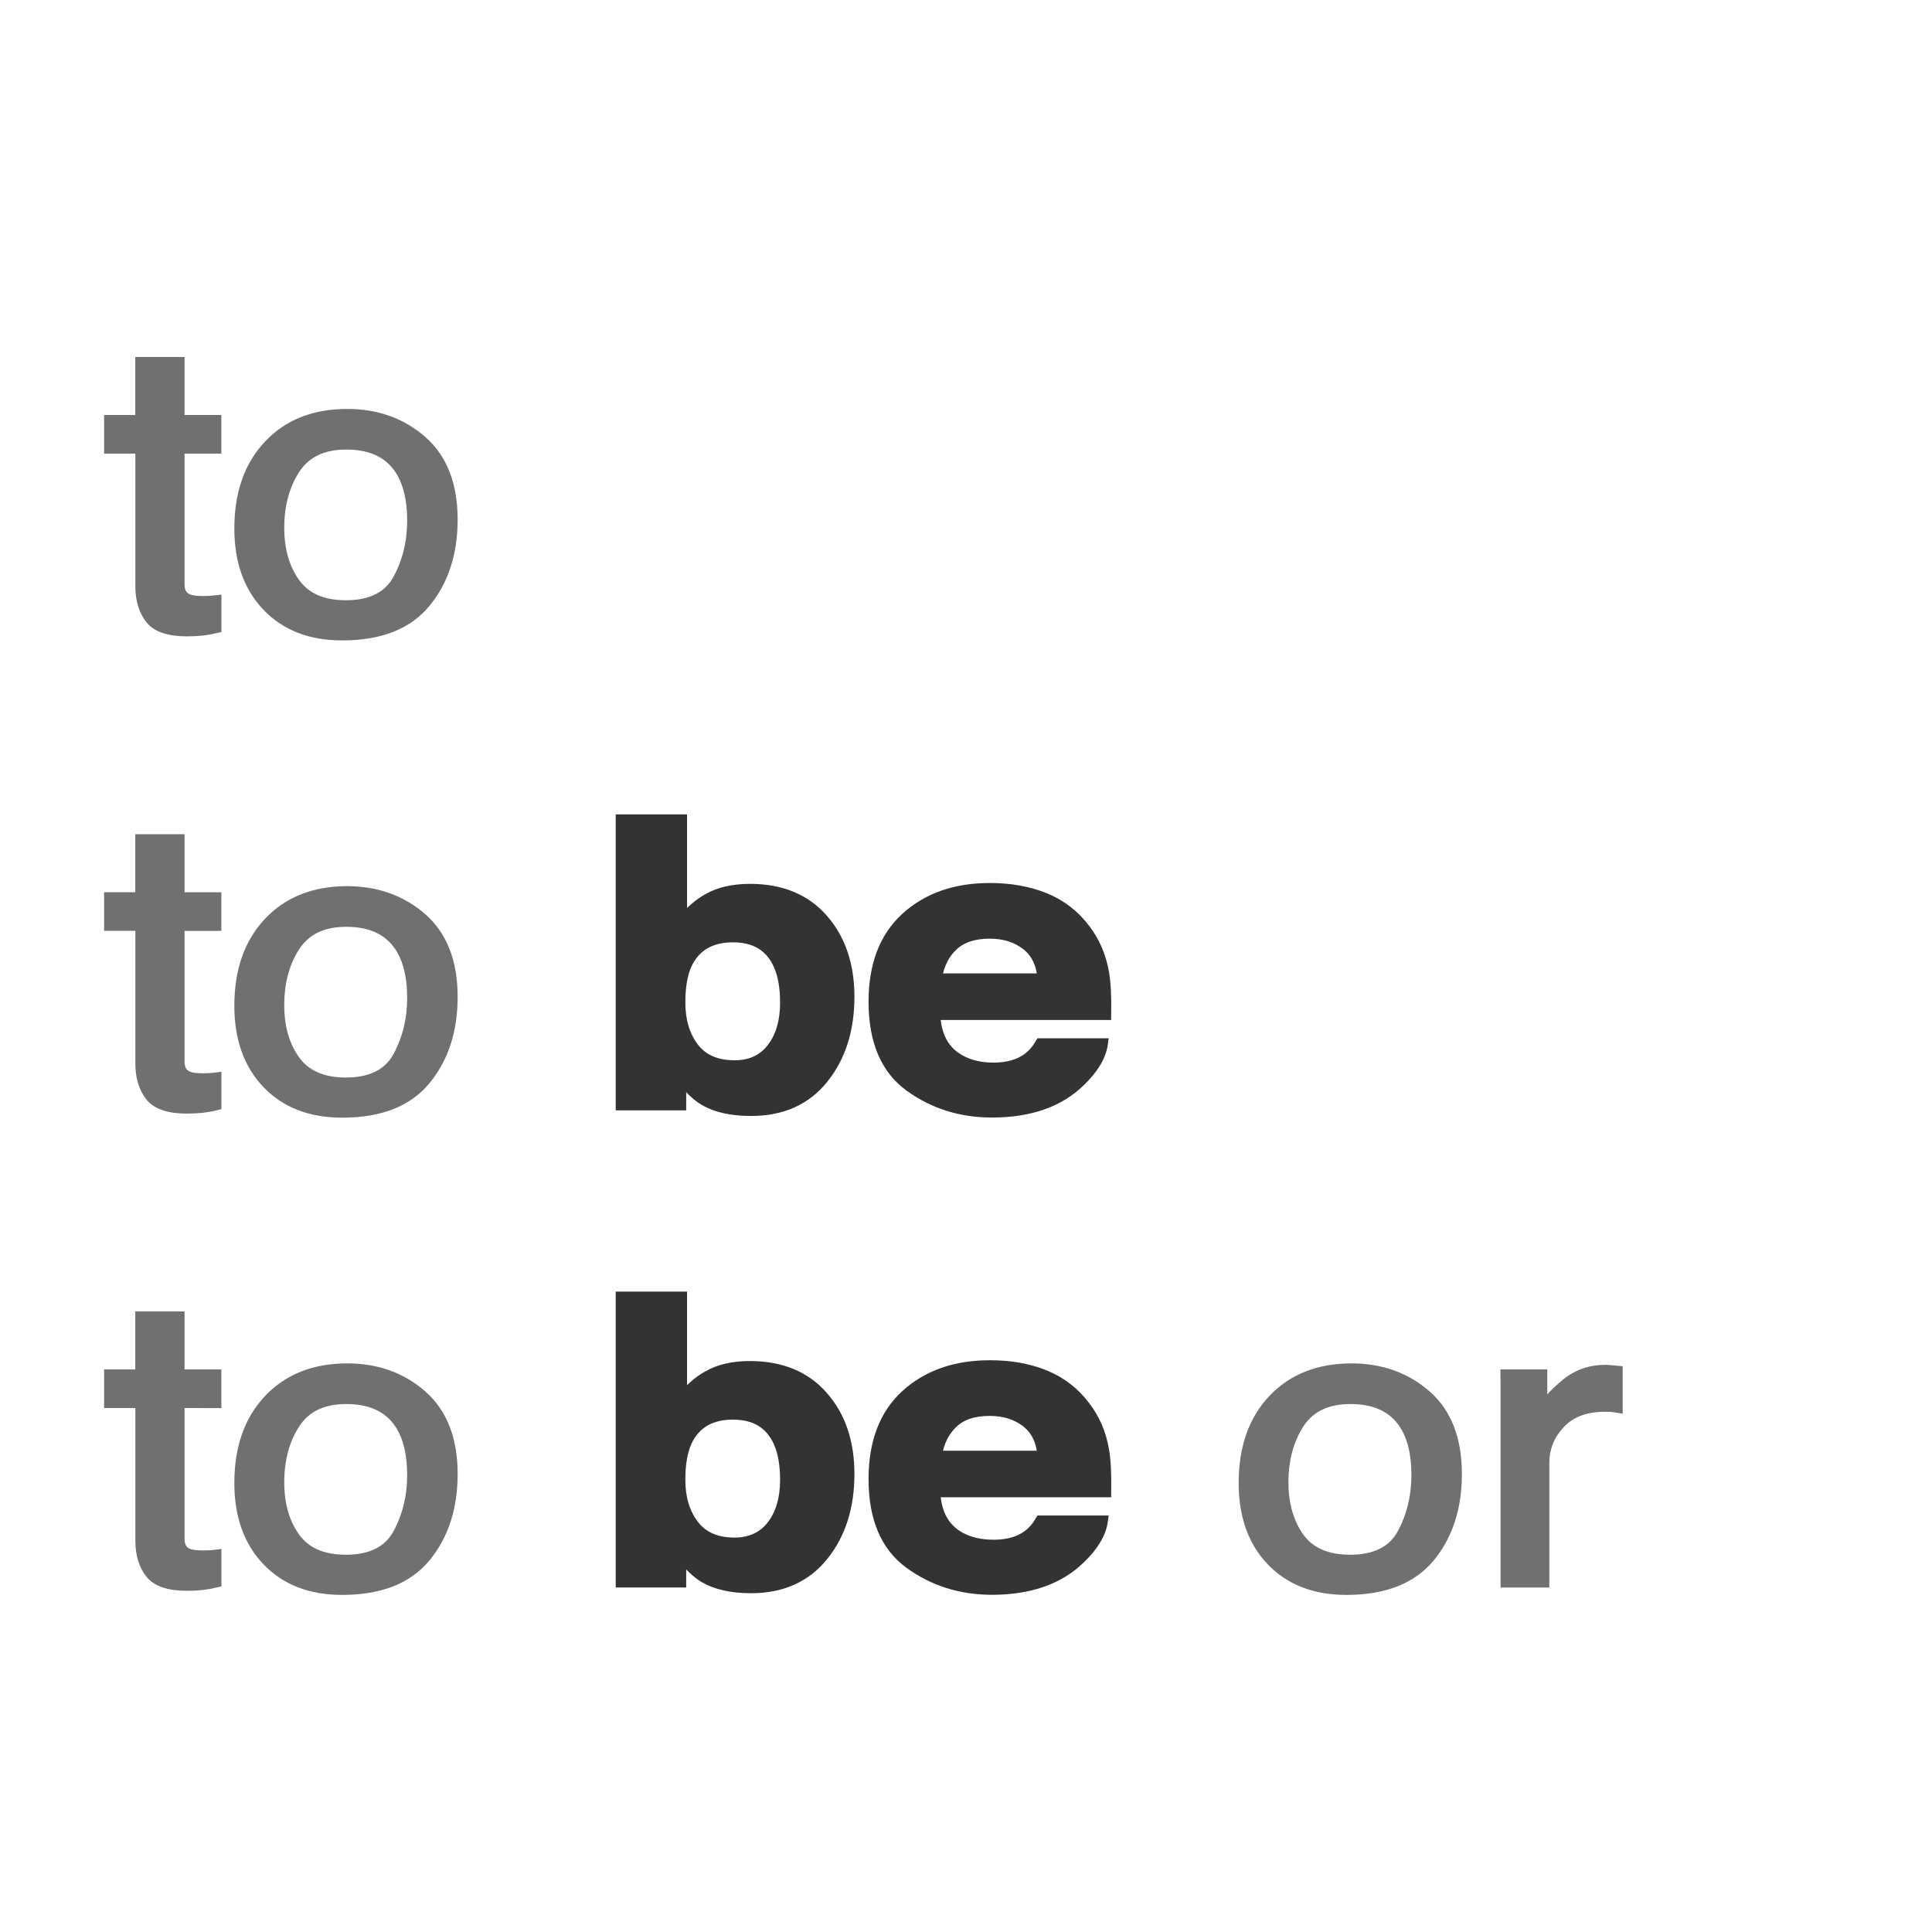 <?xml version="1.0" encoding="utf-8"?>
<!-- Generator: Adobe Illustrator 16.0.0, SVG Export Plug-In . SVG Version: 6.00 Build 0)  -->
<!DOCTYPE svg PUBLIC "-//W3C//DTD SVG 1.1//EN" "http://www.w3.org/Graphics/SVG/1.1/DTD/svg11.dtd">
<svg version="1.1" id="Layer_1" xmlns="http://www.w3.org/2000/svg" xmlns:xlink="http://www.w3.org/1999/xlink" x="0px" y="0px"
	 width="48px" height="48px" viewBox="0 0 48 48" enable-background="new 0 0 48 48" xml:space="preserve">
<g>
	<g enable-background="new    ">
		<path fill="#707070" d="M3.486,8.994H4.46v1.442h0.914v0.709H4.46v3.374c0,0.18,0.068,0.301,0.204,0.36
			c0.076,0.036,0.199,0.054,0.374,0.054c0.047,0,0.097-0.001,0.151-0.003c0.054-0.002,0.115-0.009,0.187-0.017v0.69
			c-0.111,0.027-0.225,0.05-0.344,0.062c-0.12,0.013-0.249,0.02-0.389,0.02c-0.449,0-0.753-0.104-0.914-0.311
			c-0.16-0.207-0.241-0.477-0.241-0.808v-3.421H2.712v-0.709h0.774V8.994z"/>
		<path fill="#707070" d="M10.485,10.951c0.506,0.445,0.76,1.095,0.76,1.958c0,0.831-0.223,1.519-0.669,2.062
			c-0.446,0.544-1.137,0.815-2.076,0.815c-0.782,0-1.403-0.24-1.863-0.722c-0.46-0.48-0.69-1.125-0.69-1.935
			c0-0.868,0.243-1.559,0.728-2.072c0.483-0.515,1.135-0.772,1.954-0.772C9.361,10.286,9.979,10.508,10.485,10.951z M9.888,14.386
			c0.235-0.435,0.353-0.919,0.353-1.454c0-0.481-0.085-0.873-0.254-1.176c-0.267-0.475-0.729-0.712-1.384-0.712
			c-0.582,0-1.005,0.204-1.27,0.607c-0.264,0.405-0.396,0.893-0.396,1.464c0,0.55,0.132,1.007,0.396,1.373
			c0.265,0.366,0.685,0.55,1.258,0.55C9.22,15.039,9.654,14.82,9.888,14.386z"/>
	</g>
	<g enable-background="new    ">
		<path fill="none" stroke="#707070" stroke-width="0.25" stroke-miterlimit="10" d="M3.486,8.994H4.46v1.442h0.914v0.709H4.46
			v3.374c0,0.18,0.068,0.301,0.204,0.36c0.076,0.036,0.199,0.054,0.374,0.054c0.047,0,0.097-0.001,0.151-0.003
			c0.054-0.002,0.115-0.009,0.187-0.017v0.69c-0.111,0.027-0.225,0.05-0.344,0.062c-0.12,0.013-0.249,0.02-0.389,0.02
			c-0.449,0-0.753-0.104-0.914-0.311c-0.16-0.207-0.241-0.477-0.241-0.808v-3.421H2.712v-0.709h0.774V8.994z"/>
		<path fill="none" stroke="#707070" stroke-width="0.25" stroke-miterlimit="10" d="M10.485,10.951
			c0.506,0.445,0.76,1.095,0.76,1.958c0,0.831-0.223,1.519-0.669,2.062c-0.446,0.544-1.137,0.815-2.076,0.815
			c-0.782,0-1.403-0.24-1.863-0.722c-0.46-0.48-0.69-1.125-0.69-1.935c0-0.868,0.243-1.559,0.728-2.072
			c0.483-0.515,1.135-0.772,1.954-0.772C9.361,10.286,9.979,10.508,10.485,10.951z M9.888,14.386
			c0.235-0.435,0.353-0.919,0.353-1.454c0-0.481-0.085-0.873-0.254-1.176c-0.267-0.475-0.729-0.712-1.384-0.712
			c-0.582,0-1.005,0.204-1.27,0.607c-0.264,0.405-0.396,0.893-0.396,1.464c0,0.55,0.132,1.007,0.396,1.373
			c0.265,0.366,0.685,0.55,1.258,0.55C9.22,15.039,9.654,14.82,9.888,14.386z"/>
	</g>
	<g enable-background="new    ">
		<path fill="#707070" d="M3.486,20.851H4.46v1.443h0.914v0.709H4.46v3.372c0,0.181,0.068,0.301,0.204,0.362
			c0.076,0.036,0.199,0.054,0.374,0.054c0.047,0,0.097-0.003,0.151-0.005s0.115-0.007,0.187-0.016v0.689
			c-0.111,0.029-0.225,0.049-0.344,0.063c-0.12,0.013-0.249,0.02-0.389,0.02c-0.449,0-0.753-0.104-0.914-0.312
			c-0.16-0.207-0.241-0.477-0.241-0.809v-3.42H2.712v-0.709h0.774V20.851z"/>
		<path fill="#707070" d="M10.485,22.808c0.506,0.445,0.76,1.097,0.76,1.958c0,0.833-0.223,1.52-0.669,2.063
			c-0.446,0.545-1.137,0.814-2.076,0.814c-0.782,0-1.403-0.24-1.863-0.72c-0.46-0.481-0.69-1.126-0.69-1.936
			c0-0.869,0.243-1.559,0.728-2.074c0.483-0.514,1.135-0.772,1.954-0.772C9.361,22.144,9.979,22.366,10.485,22.808z M9.888,26.244
			c0.235-0.436,0.353-0.92,0.353-1.454c0-0.481-0.085-0.873-0.254-1.175c-0.267-0.476-0.729-0.714-1.384-0.714
			c-0.582,0-1.005,0.204-1.27,0.607c-0.264,0.405-0.396,0.893-0.396,1.465c0,0.549,0.132,1.009,0.396,1.374
			c0.265,0.365,0.685,0.549,1.258,0.549C9.22,26.896,9.654,26.678,9.888,26.244z"/>
	</g>
	<g enable-background="new    ">
		<path fill="none" stroke="#707070" stroke-width="0.25" stroke-miterlimit="10" d="M3.486,20.851H4.46v1.443h0.914v0.709H4.46
			v3.372c0,0.181,0.068,0.301,0.204,0.362c0.076,0.036,0.199,0.054,0.374,0.054c0.047,0,0.097-0.003,0.151-0.005
			s0.115-0.007,0.187-0.016v0.689c-0.111,0.029-0.225,0.049-0.344,0.063c-0.12,0.013-0.249,0.02-0.389,0.02
			c-0.449,0-0.753-0.104-0.914-0.312c-0.16-0.207-0.241-0.477-0.241-0.809v-3.42H2.712v-0.709h0.774V20.851z"/>
		<path fill="none" stroke="#707070" stroke-width="0.25" stroke-miterlimit="10" d="M10.485,22.808
			c0.506,0.445,0.76,1.097,0.76,1.958c0,0.833-0.223,1.52-0.669,2.063c-0.446,0.545-1.137,0.814-2.076,0.814
			c-0.782,0-1.403-0.24-1.863-0.72c-0.46-0.481-0.69-1.126-0.69-1.936c0-0.869,0.243-1.559,0.728-2.074
			c0.483-0.514,1.135-0.772,1.954-0.772C9.361,22.144,9.979,22.366,10.485,22.808z M9.888,26.244
			c0.235-0.436,0.353-0.92,0.353-1.454c0-0.481-0.085-0.873-0.254-1.175c-0.267-0.476-0.729-0.714-1.384-0.714
			c-0.582,0-1.005,0.204-1.27,0.607c-0.264,0.405-0.396,0.893-0.396,1.465c0,0.549,0.132,1.009,0.396,1.374
			c0.265,0.365,0.685,0.549,1.258,0.549C9.22,26.896,9.654,26.678,9.888,26.244z"/>
	</g>
	<g enable-background="new    ">
		<path fill="#333333" d="M20.45,22.834c0.436,0.499,0.653,1.142,0.653,1.93c0,0.816-0.214,1.494-0.645,2.031
			c-0.429,0.538-1.029,0.806-1.799,0.806c-0.483,0-0.872-0.086-1.166-0.261c-0.176-0.103-0.366-0.283-0.57-0.54v0.661h-1.501v-7.103
			h1.523v2.527c0.194-0.245,0.407-0.43,0.641-0.56c0.276-0.16,0.627-0.241,1.055-0.241C19.41,22.086,20.014,22.335,20.45,22.834z
			 M19.177,26.037c0.219-0.287,0.329-0.662,0.329-1.129c0-0.373-0.054-0.683-0.162-0.927c-0.205-0.464-0.582-0.694-1.133-0.694
			c-0.557,0-0.938,0.226-1.149,0.679c-0.107,0.241-0.16,0.553-0.16,0.936c0,0.452,0.11,0.824,0.334,1.121
			c0.223,0.296,0.562,0.444,1.019,0.444C18.65,26.468,18.958,26.323,19.177,26.037z"/>
		<path fill="#333333" d="M25.96,22.308c0.405,0.164,0.741,0.424,1.006,0.778c0.239,0.313,0.394,0.676,0.464,1.087
			c0.043,0.241,0.06,0.591,0.053,1.044h-4.246c0.024,0.527,0.229,0.896,0.609,1.109c0.234,0.132,0.513,0.199,0.84,0.199
			c0.348,0,0.631-0.082,0.848-0.242c0.118-0.088,0.223-0.209,0.312-0.362h1.556c-0.04,0.312-0.229,0.63-0.563,0.951
			c-0.523,0.512-1.255,0.768-2.194,0.768c-0.774,0-1.459-0.216-2.051-0.647c-0.593-0.432-0.89-1.133-0.89-2.105
			c0-0.911,0.268-1.61,0.802-2.096c0.537-0.486,1.23-0.729,2.085-0.729C25.096,22.062,25.553,22.144,25.96,22.308z M23.681,23.496
			c-0.215,0.2-0.351,0.471-0.406,0.813h2.625c-0.028-0.365-0.163-0.641-0.405-0.83c-0.245-0.189-0.546-0.283-0.905-0.283
			C24.198,23.196,23.895,23.296,23.681,23.496z"/>
	</g>
	<g enable-background="new    ">
		<path fill="none" stroke="#333333" stroke-width="0.25" stroke-miterlimit="10" d="M20.45,22.834
			c0.436,0.499,0.653,1.142,0.653,1.93c0,0.816-0.214,1.494-0.645,2.031c-0.429,0.538-1.029,0.806-1.799,0.806
			c-0.483,0-0.872-0.086-1.166-0.261c-0.176-0.103-0.366-0.283-0.57-0.54v0.661h-1.501v-7.103h1.523v2.527
			c0.194-0.245,0.407-0.43,0.641-0.56c0.276-0.16,0.627-0.241,1.055-0.241C19.41,22.086,20.014,22.335,20.45,22.834z M19.177,26.037
			c0.219-0.287,0.329-0.662,0.329-1.129c0-0.373-0.054-0.683-0.162-0.927c-0.205-0.464-0.582-0.694-1.133-0.694
			c-0.557,0-0.938,0.226-1.149,0.679c-0.107,0.241-0.16,0.553-0.16,0.936c0,0.452,0.11,0.824,0.334,1.121
			c0.223,0.296,0.562,0.444,1.019,0.444C18.65,26.468,18.958,26.323,19.177,26.037z"/>
		<path fill="none" stroke="#333333" stroke-width="0.25" stroke-miterlimit="10" d="M25.96,22.308
			c0.405,0.164,0.741,0.424,1.006,0.778c0.239,0.313,0.394,0.676,0.464,1.087c0.043,0.241,0.06,0.591,0.053,1.044h-4.246
			c0.024,0.527,0.229,0.896,0.609,1.109c0.234,0.132,0.513,0.199,0.84,0.199c0.348,0,0.631-0.082,0.848-0.242
			c0.118-0.088,0.223-0.209,0.312-0.362h1.556c-0.04,0.312-0.229,0.63-0.563,0.951c-0.523,0.512-1.255,0.768-2.194,0.768
			c-0.774,0-1.459-0.216-2.051-0.647c-0.593-0.432-0.89-1.133-0.89-2.105c0-0.911,0.268-1.61,0.802-2.096
			c0.537-0.486,1.23-0.729,2.085-0.729C25.096,22.062,25.553,22.144,25.96,22.308z M23.681,23.496
			c-0.215,0.2-0.351,0.471-0.406,0.813h2.625c-0.028-0.365-0.163-0.641-0.405-0.83c-0.245-0.189-0.546-0.283-0.905-0.283
			C24.198,23.196,23.895,23.296,23.681,23.496z"/>
	</g>
	<g enable-background="new    ">
		<path fill="#707070" d="M3.486,32.708H4.46v1.44h0.914v0.71H4.46v3.374c0,0.179,0.068,0.301,0.204,0.36
			c0.076,0.035,0.199,0.053,0.374,0.053c0.047,0,0.097-0.001,0.151-0.003s0.115-0.008,0.187-0.017v0.69
			c-0.111,0.027-0.225,0.049-0.344,0.062c-0.12,0.015-0.249,0.021-0.389,0.021c-0.449,0-0.753-0.104-0.914-0.311
			c-0.16-0.208-0.241-0.478-0.241-0.808v-3.422H2.712v-0.71h0.774V32.708z"/>
		<path fill="#707070" d="M10.485,34.664c0.506,0.444,0.76,1.097,0.76,1.958c0,0.832-0.223,1.521-0.669,2.063
			C10.13,39.228,9.438,39.5,8.5,39.5c-0.782,0-1.403-0.24-1.863-0.721c-0.46-0.481-0.69-1.126-0.69-1.935
			c0-0.87,0.243-1.56,0.728-2.074c0.485-0.513,1.135-0.772,1.954-0.772C9.361,33.998,9.979,34.222,10.485,34.664z M9.888,38.1
			c0.235-0.437,0.353-0.921,0.353-1.453c0-0.483-0.085-0.874-0.254-1.177c-0.267-0.475-0.729-0.712-1.384-0.712
			c-0.582,0-1.005,0.202-1.27,0.606c-0.264,0.403-0.396,0.894-0.396,1.465c0,0.549,0.132,1.008,0.396,1.374
			c0.265,0.365,0.685,0.549,1.258,0.549C9.22,38.752,9.654,38.534,9.888,38.1z"/>
	</g>
	<g enable-background="new    ">
		<path fill="none" stroke="#707070" stroke-width="0.25" stroke-miterlimit="10" d="M3.486,32.708H4.46v1.44h0.914v0.71H4.46v3.374
			c0,0.179,0.068,0.301,0.204,0.36c0.076,0.035,0.199,0.053,0.374,0.053c0.047,0,0.097-0.001,0.151-0.003s0.115-0.008,0.187-0.017
			v0.69c-0.111,0.027-0.225,0.049-0.344,0.062c-0.12,0.015-0.249,0.021-0.389,0.021c-0.449,0-0.753-0.104-0.914-0.311
			c-0.16-0.208-0.241-0.478-0.241-0.808v-3.422H2.712v-0.71h0.774V32.708z"/>
		<path fill="none" stroke="#707070" stroke-width="0.25" stroke-miterlimit="10" d="M10.485,34.664
			c0.506,0.444,0.76,1.097,0.76,1.958c0,0.832-0.223,1.521-0.669,2.063C10.13,39.228,9.438,39.5,8.5,39.5
			c-0.782,0-1.403-0.24-1.863-0.721c-0.46-0.481-0.69-1.126-0.69-1.935c0-0.87,0.243-1.56,0.728-2.074
			c0.485-0.513,1.135-0.772,1.954-0.772C9.361,33.998,9.979,34.222,10.485,34.664z M9.888,38.1c0.235-0.437,0.353-0.921,0.353-1.453
			c0-0.483-0.085-0.874-0.254-1.177c-0.267-0.475-0.729-0.712-1.384-0.712c-0.582,0-1.005,0.202-1.27,0.606
			c-0.264,0.403-0.396,0.894-0.396,1.465c0,0.549,0.132,1.008,0.396,1.374c0.265,0.365,0.685,0.549,1.258,0.549
			C9.22,38.752,9.654,38.534,9.888,38.1z"/>
	</g>
	<g enable-background="new    ">
		<path fill="#333333" d="M20.45,34.691c0.436,0.496,0.653,1.142,0.653,1.929c0,0.817-0.214,1.493-0.645,2.031
			c-0.429,0.536-1.029,0.807-1.799,0.807c-0.483,0-0.872-0.089-1.166-0.261c-0.176-0.104-0.366-0.284-0.57-0.54v0.659h-1.501v-7.102
			h1.523v2.527c0.194-0.245,0.407-0.432,0.641-0.561c0.276-0.16,0.627-0.241,1.055-0.241C19.41,33.943,20.014,34.191,20.45,34.691z
			 M19.177,37.894c0.219-0.287,0.329-0.663,0.329-1.129c0-0.374-0.054-0.683-0.162-0.927c-0.205-0.462-0.582-0.693-1.133-0.693
			c-0.557,0-0.938,0.226-1.149,0.68c-0.107,0.241-0.16,0.553-0.16,0.937c0,0.449,0.11,0.823,0.334,1.119
			c0.223,0.296,0.562,0.445,1.019,0.445C18.65,38.322,18.958,38.18,19.177,37.894z"/>
		<path fill="#333333" d="M25.96,34.164c0.405,0.164,0.741,0.424,1.006,0.779c0.239,0.311,0.394,0.675,0.464,1.087
			c0.043,0.242,0.06,0.59,0.053,1.044h-4.246c0.024,0.527,0.229,0.897,0.609,1.109c0.234,0.131,0.513,0.196,0.84,0.196
			c0.348,0,0.631-0.078,0.848-0.241c0.118-0.086,0.223-0.207,0.312-0.36h1.556c-0.04,0.312-0.229,0.63-0.563,0.95
			c-0.523,0.511-1.255,0.769-2.194,0.769c-0.774,0-1.459-0.216-2.051-0.647c-0.593-0.432-0.89-1.133-0.89-2.104
			c0-0.912,0.268-1.61,0.802-2.096c0.537-0.487,1.23-0.73,2.085-0.73C25.096,33.918,25.553,33.998,25.96,34.164z M23.681,35.353
			c-0.215,0.199-0.351,0.472-0.406,0.814h2.625c-0.028-0.365-0.163-0.642-0.405-0.831c-0.245-0.188-0.546-0.283-0.905-0.283
			C24.198,35.052,23.895,35.151,23.681,35.353z"/>
	</g>
	<g enable-background="new    ">
		<path fill="none" stroke="#333333" stroke-width="0.25" stroke-miterlimit="10" d="M20.45,34.691
			c0.436,0.496,0.653,1.142,0.653,1.929c0,0.817-0.214,1.493-0.645,2.031c-0.429,0.536-1.029,0.807-1.799,0.807
			c-0.483,0-0.872-0.089-1.166-0.261c-0.176-0.104-0.366-0.284-0.57-0.54v0.659h-1.501v-7.102h1.523v2.527
			c0.194-0.245,0.407-0.432,0.641-0.561c0.276-0.16,0.627-0.241,1.055-0.241C19.41,33.943,20.014,34.191,20.45,34.691z
			 M19.177,37.894c0.219-0.287,0.329-0.663,0.329-1.129c0-0.374-0.054-0.683-0.162-0.927c-0.205-0.462-0.582-0.693-1.133-0.693
			c-0.557,0-0.938,0.226-1.149,0.68c-0.107,0.241-0.16,0.553-0.16,0.937c0,0.449,0.11,0.823,0.334,1.119
			c0.223,0.296,0.562,0.445,1.019,0.445C18.65,38.322,18.958,38.18,19.177,37.894z"/>
		<path fill="none" stroke="#333333" stroke-width="0.25" stroke-miterlimit="10" d="M25.96,34.164
			c0.405,0.164,0.741,0.424,1.006,0.779c0.239,0.311,0.394,0.675,0.464,1.087c0.043,0.242,0.06,0.59,0.053,1.044h-4.246
			c0.024,0.527,0.229,0.897,0.609,1.109c0.234,0.131,0.513,0.196,0.84,0.196c0.348,0,0.631-0.078,0.848-0.241
			c0.118-0.086,0.223-0.207,0.312-0.36h1.556c-0.04,0.312-0.229,0.63-0.563,0.95c-0.523,0.511-1.255,0.769-2.194,0.769
			c-0.774,0-1.459-0.216-2.051-0.647c-0.593-0.432-0.89-1.133-0.89-2.104c0-0.912,0.268-1.61,0.802-2.096
			c0.537-0.487,1.23-0.73,2.085-0.73C25.096,33.918,25.553,33.998,25.96,34.164z M23.681,35.353
			c-0.215,0.199-0.351,0.472-0.406,0.814h2.625c-0.028-0.365-0.163-0.642-0.405-0.831c-0.245-0.188-0.546-0.283-0.905-0.283
			C24.198,35.052,23.895,35.151,23.681,35.353z"/>
	</g>
	<g enable-background="new    ">
		<path fill="#707070" d="M35.437,34.664c0.507,0.444,0.758,1.097,0.758,1.958c0,0.832-0.222,1.521-0.668,2.063
			S34.39,39.5,33.45,39.5c-0.78,0-1.402-0.24-1.863-0.721c-0.459-0.481-0.688-1.126-0.688-1.935c0-0.87,0.242-1.56,0.727-2.074
			c0.485-0.513,1.137-0.772,1.954-0.772C34.311,33.998,34.93,34.222,35.437,34.664z M34.839,38.1
			c0.234-0.437,0.352-0.921,0.352-1.453c0-0.483-0.084-0.874-0.253-1.177c-0.269-0.475-0.731-0.712-1.386-0.712
			c-0.582,0-1.005,0.202-1.27,0.606c-0.263,0.403-0.396,0.894-0.396,1.465c0,0.549,0.134,1.008,0.396,1.374
			c0.265,0.365,0.686,0.549,1.261,0.549C34.172,38.752,34.604,38.534,34.839,38.1z"/>
		<path fill="#707070" d="M37.403,34.148h0.914v0.894c0.075-0.174,0.258-0.387,0.552-0.634c0.29-0.252,0.629-0.374,1.011-0.374
			c0.018,0,0.047,0,0.091,0.004c0.042,0.002,0.114,0.009,0.219,0.019v0.918c-0.058-0.01-0.11-0.017-0.158-0.021
			c-0.048-0.002-0.1-0.004-0.157-0.004c-0.484,0-0.857,0.141-1.117,0.423c-0.261,0.28-0.39,0.604-0.39,0.971v2.973h-0.962v-5.168
			H37.403z"/>
	</g>
	<g enable-background="new    ">
		<path fill="none" stroke="#707070" stroke-width="0.25" stroke-miterlimit="10" d="M35.437,34.664
			c0.507,0.444,0.758,1.097,0.758,1.958c0,0.832-0.222,1.521-0.668,2.063S34.39,39.5,33.45,39.5c-0.78,0-1.402-0.24-1.863-0.721
			c-0.459-0.481-0.688-1.126-0.688-1.935c0-0.87,0.242-1.56,0.727-2.074c0.485-0.513,1.137-0.772,1.954-0.772
			C34.311,33.998,34.93,34.222,35.437,34.664z M34.839,38.1c0.234-0.437,0.352-0.921,0.352-1.453c0-0.483-0.084-0.874-0.253-1.177
			c-0.269-0.475-0.731-0.712-1.386-0.712c-0.582,0-1.005,0.202-1.27,0.606c-0.263,0.403-0.396,0.894-0.396,1.465
			c0,0.549,0.134,1.008,0.396,1.374c0.265,0.365,0.686,0.549,1.261,0.549C34.172,38.752,34.604,38.534,34.839,38.1z"/>
		<path fill="none" stroke="#707070" stroke-width="0.25" stroke-miterlimit="10" d="M37.403,34.148h0.914v0.894
			c0.075-0.174,0.258-0.387,0.552-0.634c0.29-0.252,0.629-0.374,1.011-0.374c0.018,0,0.047,0,0.091,0.004
			c0.042,0.002,0.114,0.009,0.219,0.019v0.918c-0.058-0.01-0.11-0.017-0.158-0.021c-0.048-0.002-0.1-0.004-0.157-0.004
			c-0.484,0-0.857,0.141-1.117,0.423c-0.261,0.28-0.39,0.604-0.39,0.971v2.973h-0.962v-5.168H37.403z"/>
	</g>
</g>
</svg>
